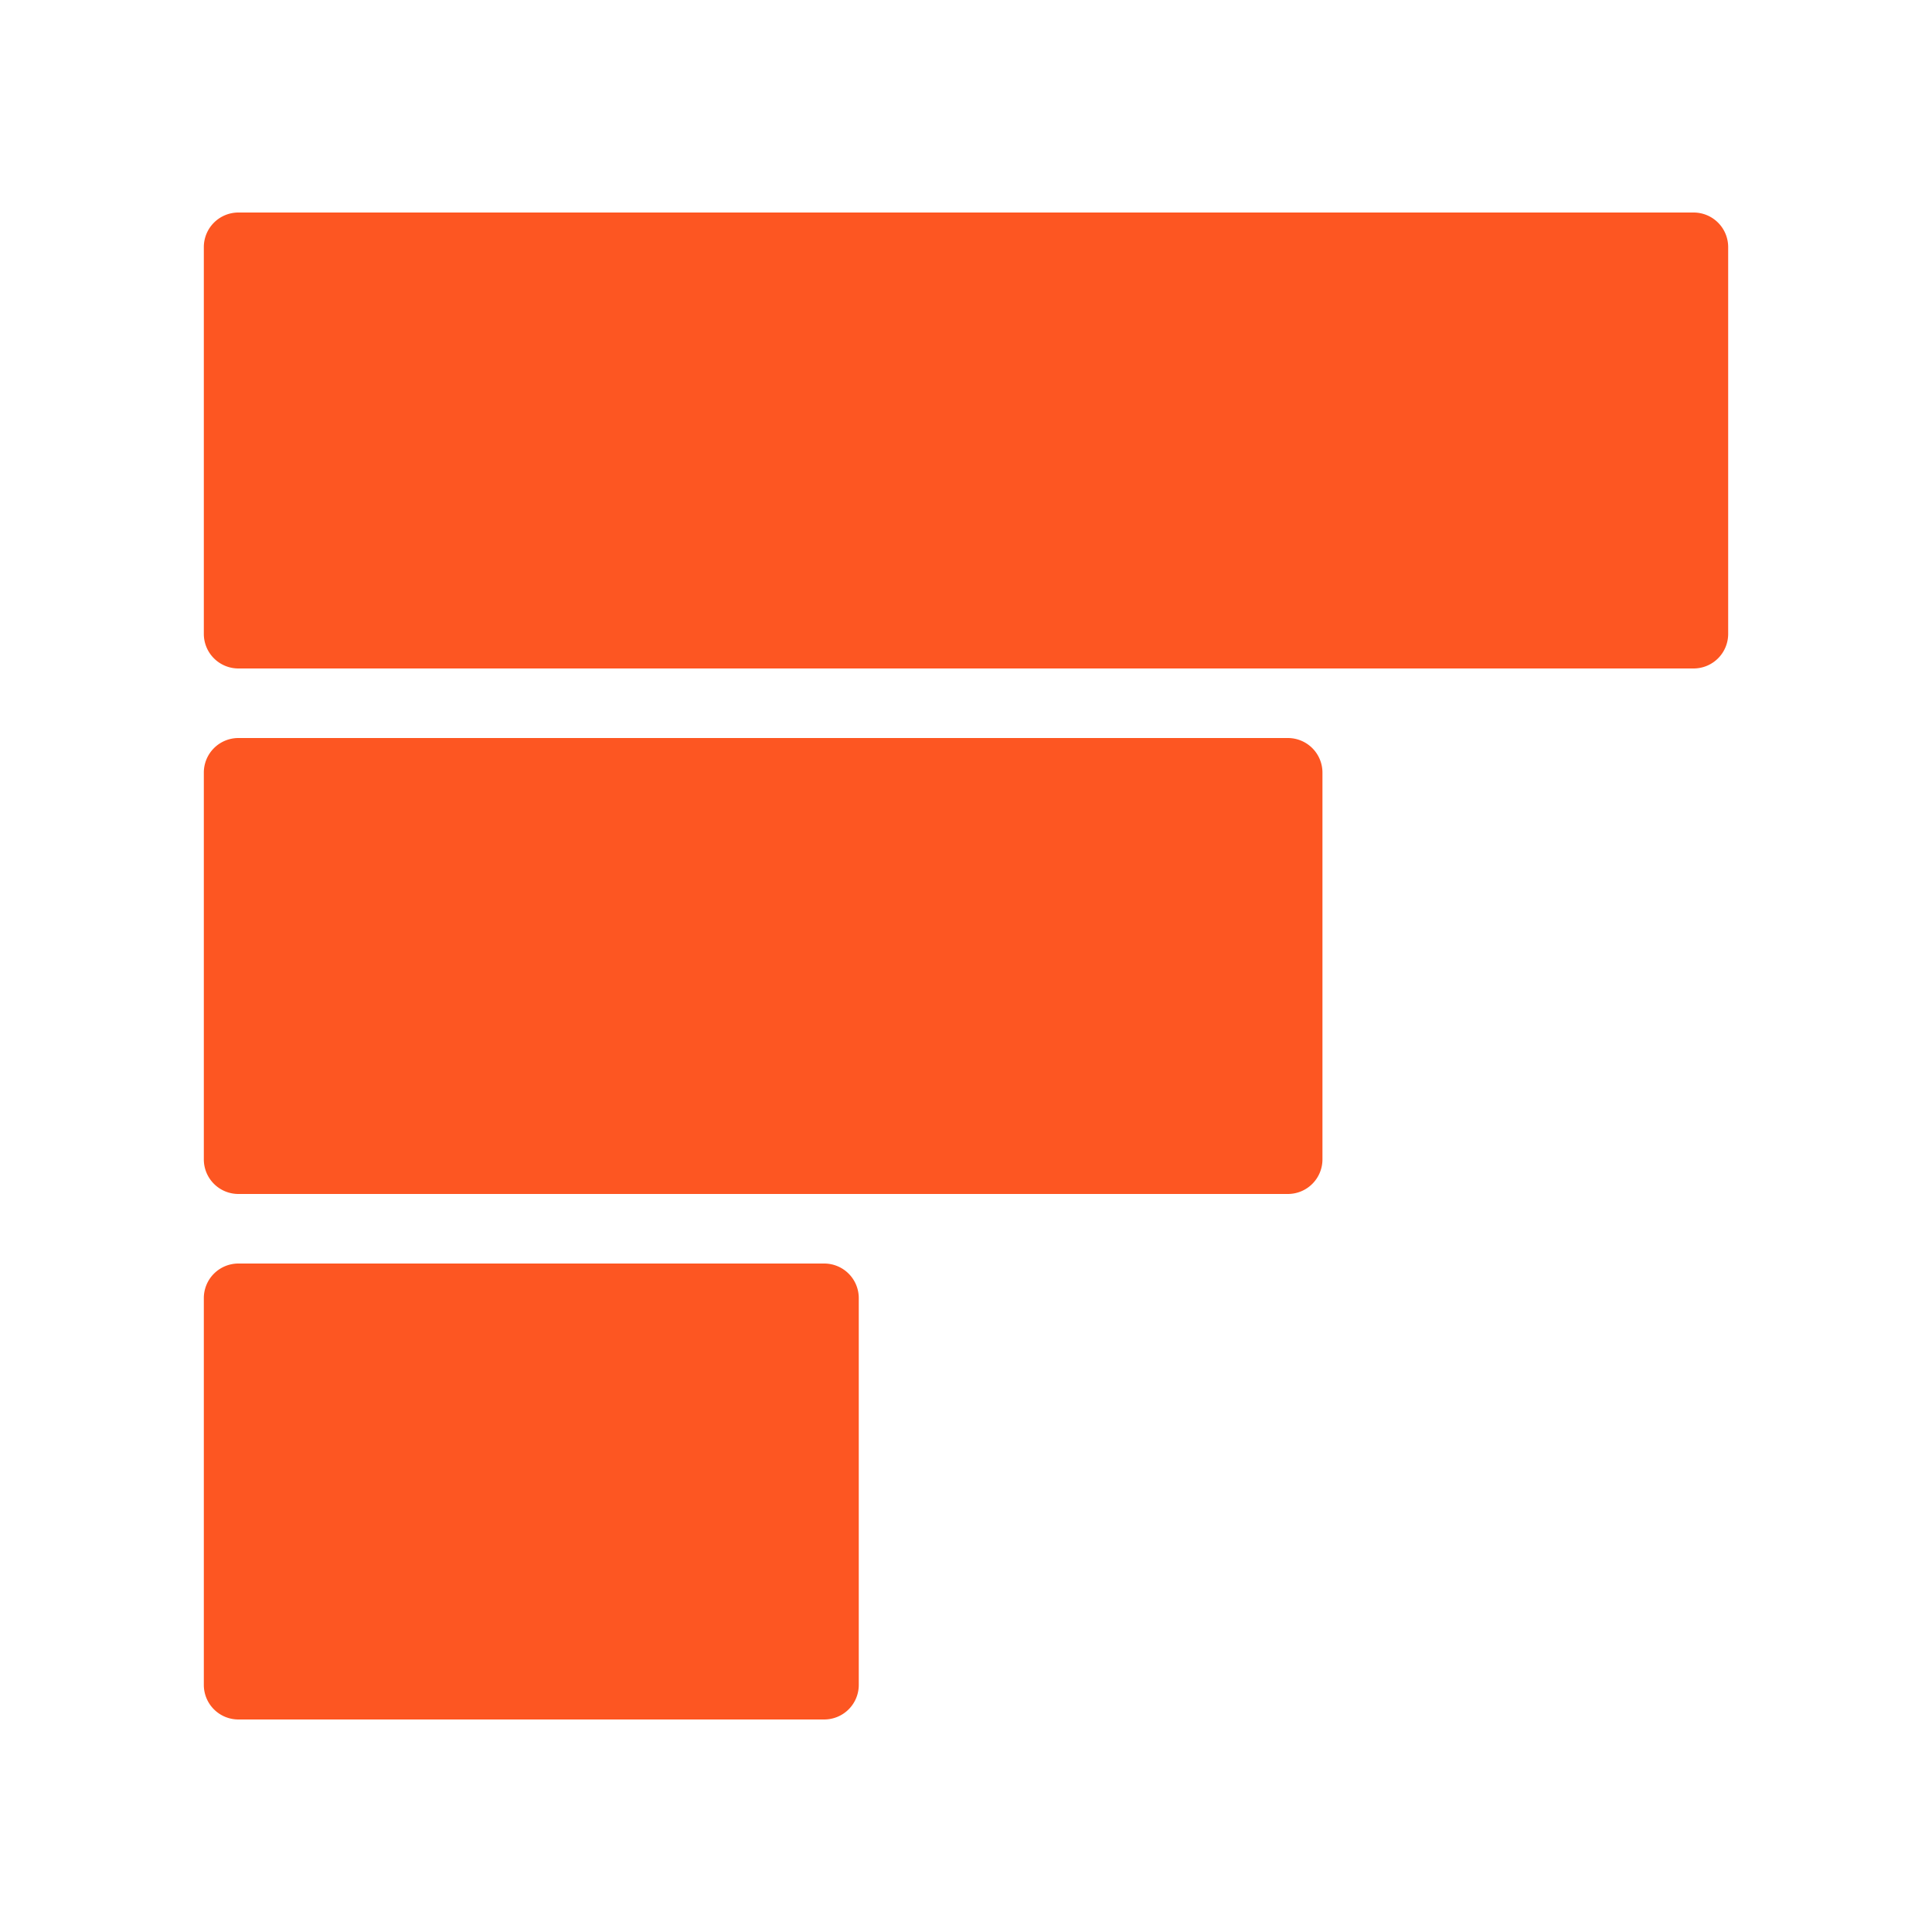 <svg id="Слой_1" data-name="Слой 1" xmlns="http://www.w3.org/2000/svg" viewBox="0 0 100 100"><defs><style>.cls-1{fill:#fd5622;}</style></defs><title>Монтажная область 1</title><g id="Слой_9" data-name="Слой 9"><path class="cls-1" d="M87.65,11H12.35a1.79,1.79,0,0,0-1.8,1.8v20a1.79,1.79,0,0,0,1.8,1.8h75.3a1.79,1.79,0,0,0,1.8-1.8v-20A1.79,1.79,0,0,0,87.65,11Z"/><path class="cls-1" d="M66.65,38.2H12.35a1.79,1.79,0,0,0-1.8,1.8V60a1.79,1.79,0,0,0,1.8,1.8h54.3a1.79,1.79,0,0,0,1.8-1.8V40A1.79,1.79,0,0,0,66.65,38.2Z"/><path class="cls-1" d="M42.65,65.4H12.35a1.79,1.79,0,0,0-1.8,1.8v20a1.79,1.79,0,0,0,1.8,1.8h30.3a1.79,1.79,0,0,0,1.8-1.8v-20A1.79,1.79,0,0,0,42.65,65.4Z"/></g></svg>